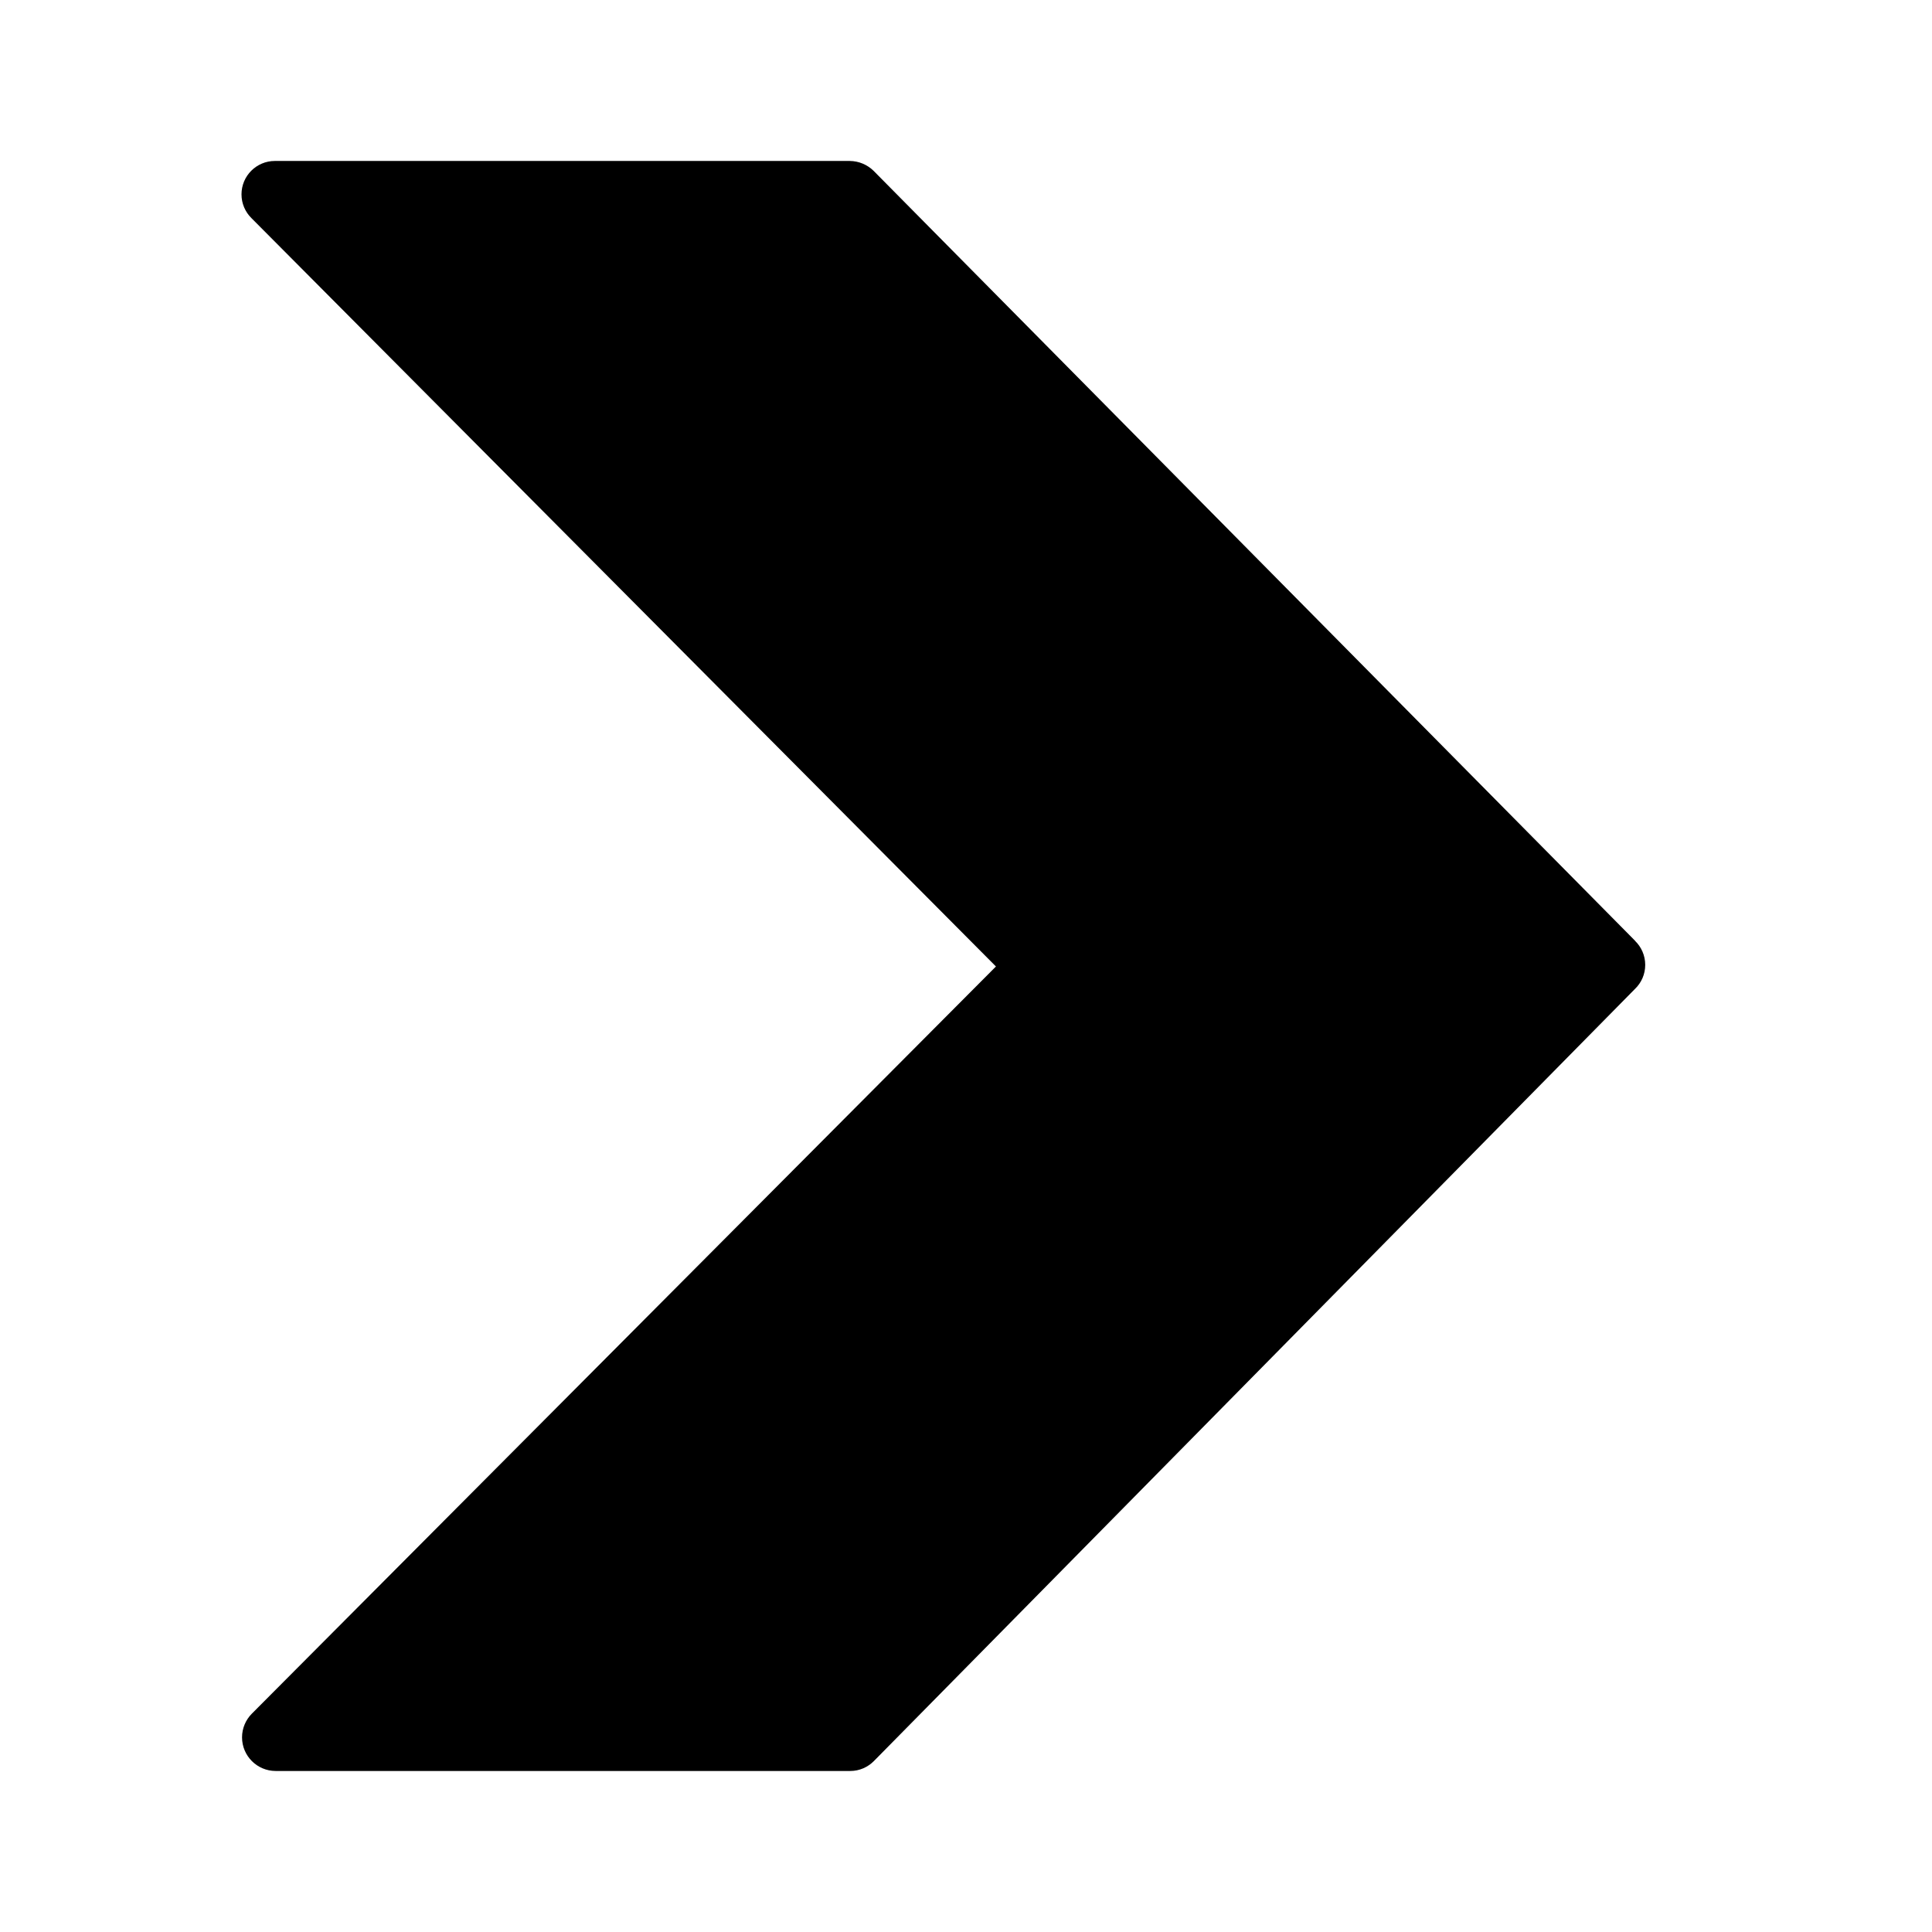 <!-- Generated by IcoMoon.io -->
<svg version="1.1" xmlns="http://www.w3.org/2000/svg" width="32" height="32" viewBox="0 0 32 32">
<title>chevron-right-lrg</title>
<path d="M27.083 15.583l-12.615-12.755c-0.102-0.099-0.241-0.161-0.395-0.162h-9.515c-0.002 0-0.003 0-0.005 0-0.305 0-0.553 0.247-0.553 0.553 0 0.153 0.062 0.291 0.162 0.391l12.334 12.398-12.326 12.377c-0.099 0.1-0.161 0.239-0.161 0.391 0 0.307 0.249 0.556 0.556 0.557h9.515c0.001 0 0.002 0 0.003 0 0.154 0 0.293-0.064 0.393-0.166l12.606-12.789c0.104-0.1 0.168-0.241 0.168-0.397s-0.065-0.297-0.168-0.397v-0.001z"></path>
</svg>
